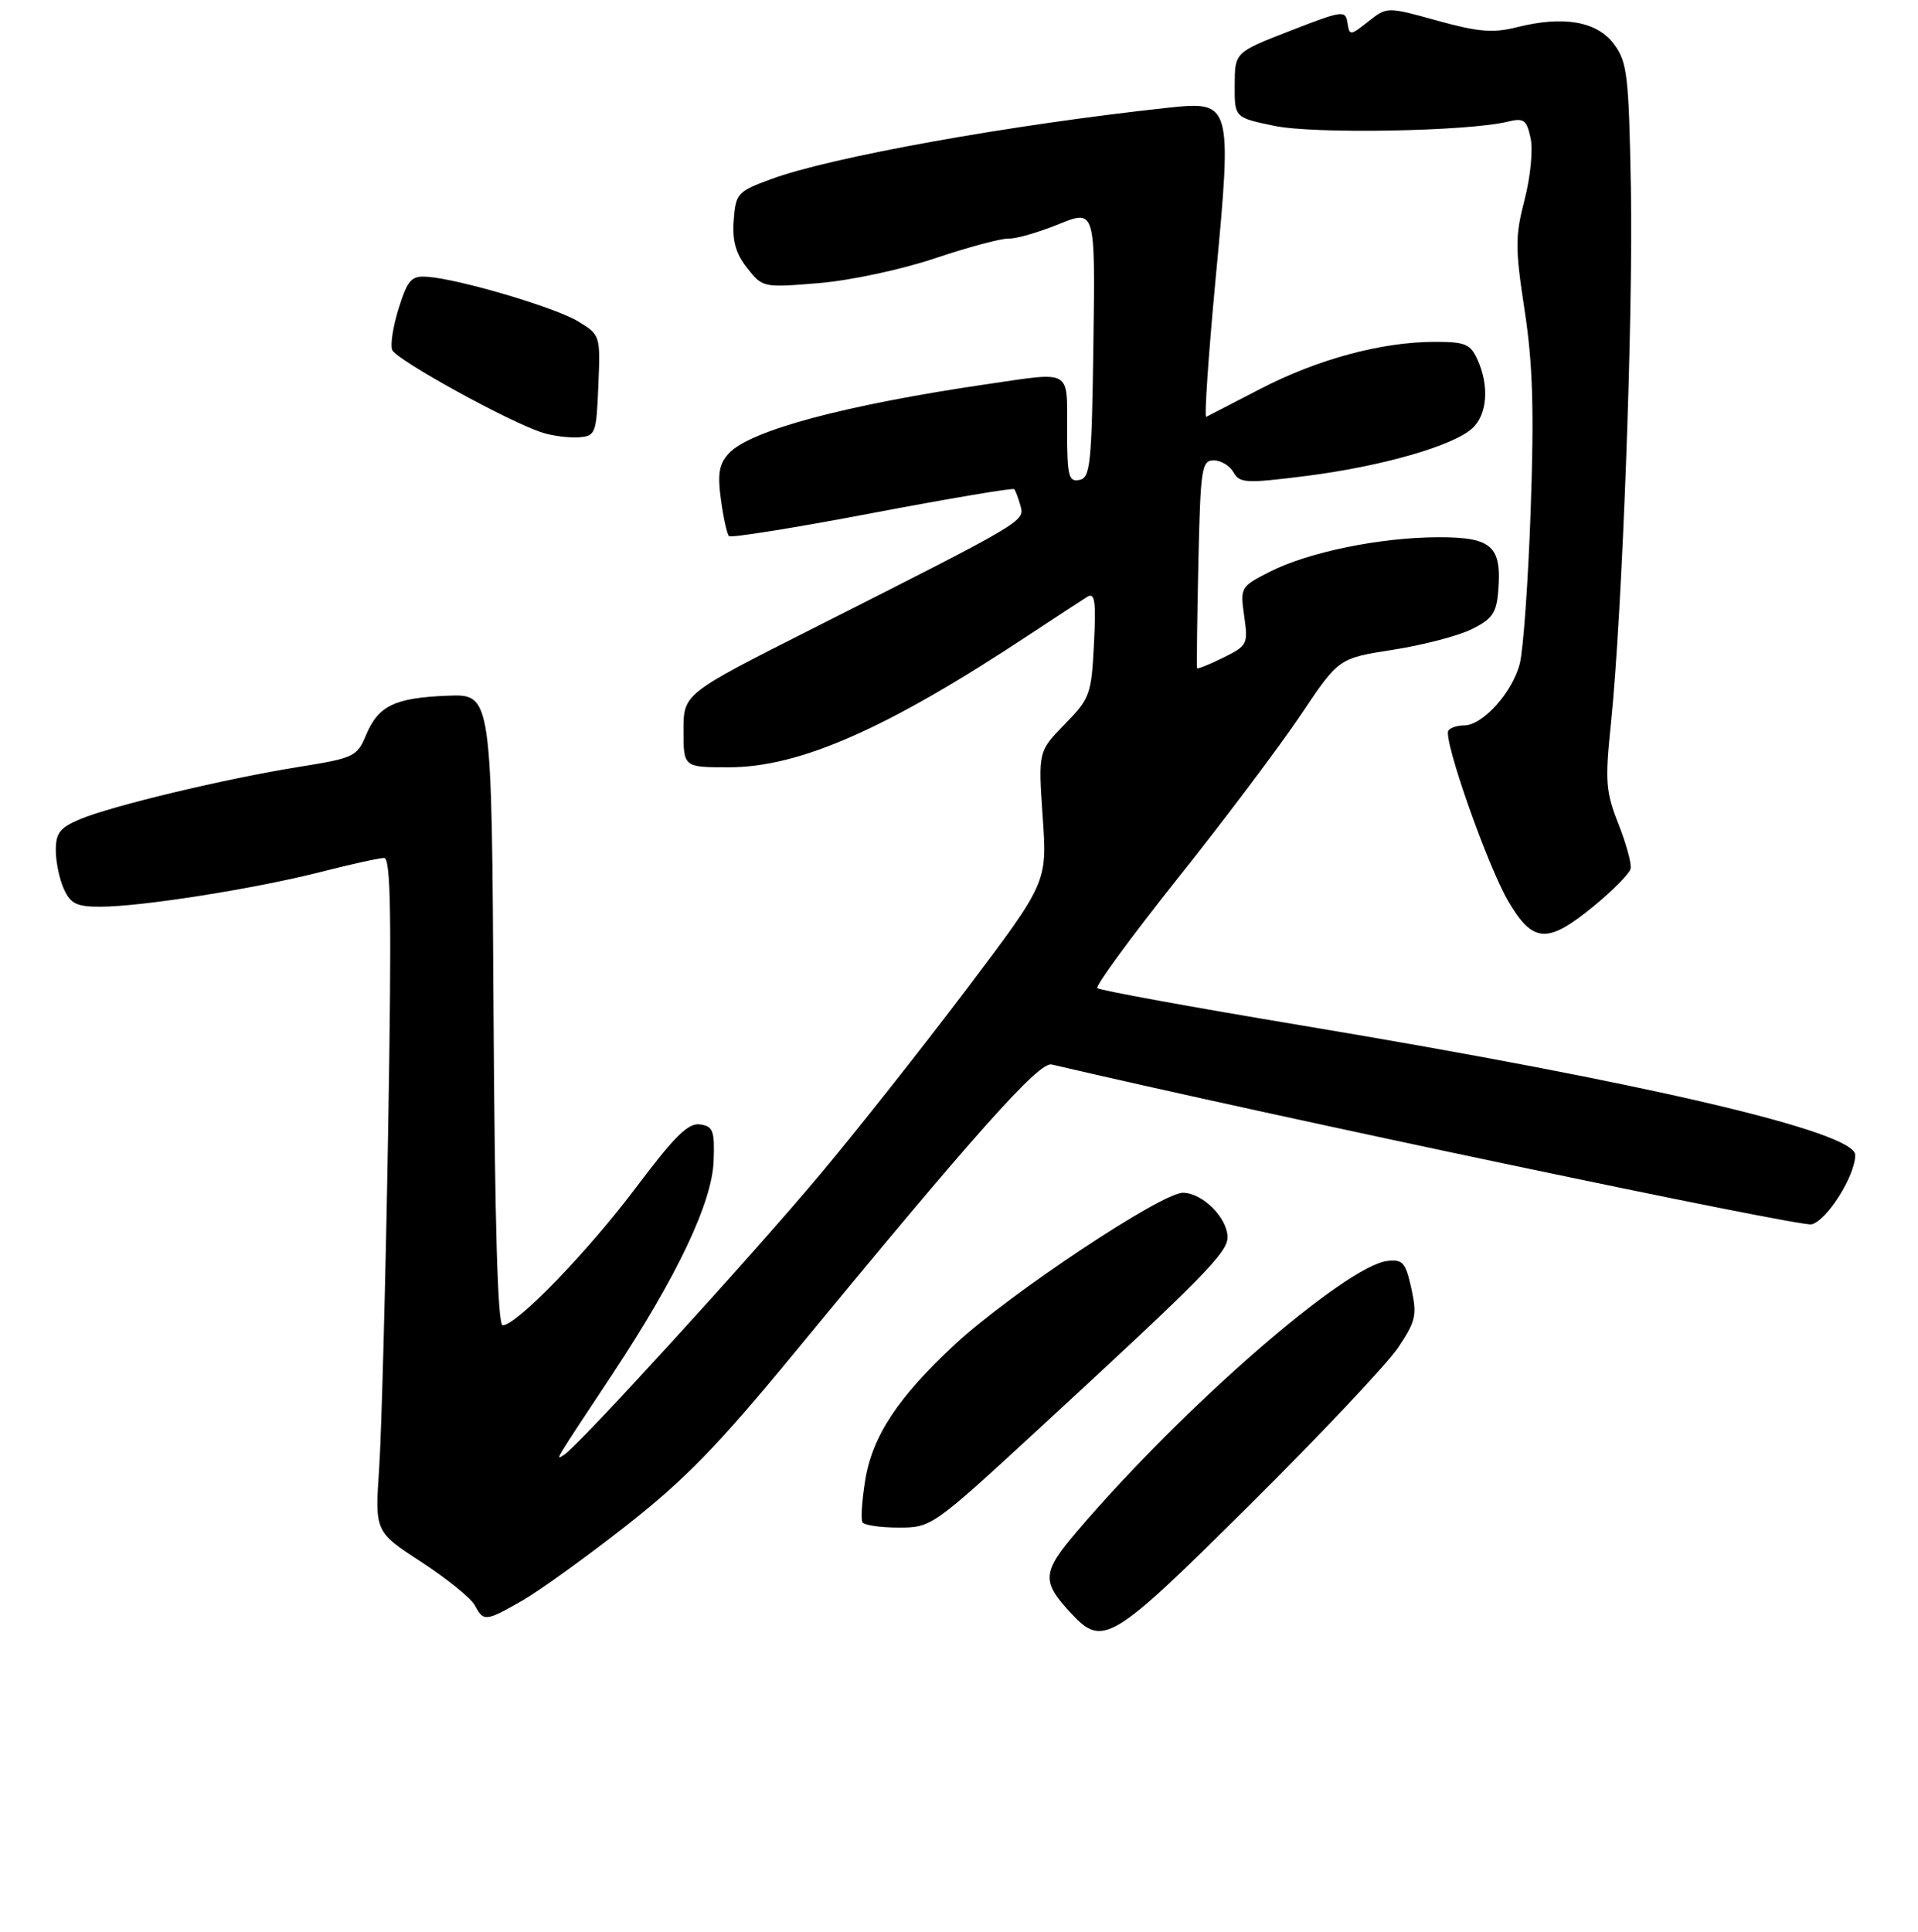 <?xml version="1.0" encoding="UTF-8" standalone="no"?>
<!DOCTYPE svg PUBLIC "-//W3C//DTD SVG 1.1//EN" "http://www.w3.org/Graphics/SVG/1.1/DTD/svg11.dtd" >
<svg xmlns="http://www.w3.org/2000/svg" xmlns:xlink="http://www.w3.org/1999/xlink" version="1.1" viewBox="0 0 275 277">
 <g >
 <path fill="currentColor"
d=" M 179.18 215.75 C 189.30 205.71 198.85 195.58 200.43 193.24 C 203.00 189.41 203.19 188.56 202.36 184.74 C 201.55 181.03 201.13 180.53 198.97 180.77 C 192.93 181.42 169.77 201.57 154.45 219.51 C 149.40 225.42 149.30 226.69 153.53 231.25 C 158.13 236.20 159.29 235.50 179.18 215.75 Z  M 74.89 229.47 C 77.30 228.09 83.99 223.27 89.75 218.76 C 98.17 212.16 102.88 207.33 113.83 194.03 C 139.95 162.29 148.97 152.18 150.79 152.61 C 182.41 160.01 258.11 175.93 259.74 175.53 C 261.96 174.97 266.00 168.55 266.00 165.58 C 266.00 162.26 236.13 155.27 186.69 147.02 C 170.85 144.38 157.63 141.97 157.33 141.66 C 157.02 141.36 162.26 134.22 168.96 125.80 C 175.66 117.39 183.57 106.87 186.54 102.43 C 191.94 94.37 191.94 94.37 199.68 93.16 C 203.94 92.50 209.02 91.18 210.96 90.23 C 213.94 88.77 214.55 87.91 214.81 84.79 C 215.35 78.29 213.92 77.00 206.21 77.02 C 197.89 77.04 187.56 79.16 182.00 82.00 C 177.87 84.11 177.81 84.22 178.39 88.32 C 178.97 92.35 178.86 92.57 175.37 94.29 C 173.38 95.28 171.69 95.95 171.63 95.79 C 171.56 95.63 171.64 88.86 171.82 80.75 C 172.12 67.11 172.29 66.00 174.02 66.00 C 175.06 66.00 176.33 66.77 176.86 67.71 C 177.74 69.28 178.64 69.32 187.25 68.24 C 198.06 66.87 208.30 63.94 211.08 61.42 C 213.25 59.47 213.56 55.33 211.84 51.55 C 210.82 49.30 210.08 49.00 205.59 49.01 C 198.04 49.04 188.90 51.51 180.75 55.73 C 176.76 57.79 173.25 59.61 172.95 59.76 C 172.65 59.91 173.26 50.97 174.30 39.89 C 176.67 14.80 176.58 14.47 167.53 15.44 C 144.90 17.88 119.00 22.54 110.50 25.70 C 105.74 27.46 105.49 27.74 105.20 31.58 C 104.98 34.54 105.49 36.35 107.13 38.43 C 109.33 41.23 109.42 41.25 117.40 40.59 C 121.94 40.21 129.25 38.65 134.12 37.01 C 138.89 35.41 143.62 34.15 144.65 34.20 C 145.67 34.25 148.87 33.32 151.77 32.15 C 157.04 30.01 157.04 30.01 156.77 49.24 C 156.53 66.64 156.33 68.51 154.75 68.81 C 153.21 69.11 153.00 68.25 153.00 61.57 C 153.00 52.86 153.74 53.29 141.69 55.05 C 121.18 58.05 107.46 61.72 104.48 65.02 C 103.09 66.55 102.86 67.95 103.37 71.65 C 103.72 74.23 104.24 76.57 104.52 76.86 C 104.80 77.14 114.05 75.66 125.06 73.56 C 136.08 71.47 145.24 69.92 145.42 70.13 C 145.60 70.33 146.00 71.40 146.31 72.50 C 146.94 74.75 147.12 74.65 116.25 90.25 C 98.00 99.47 98.00 99.47 98.00 104.74 C 98.00 110.00 98.00 110.00 104.48 110.00 C 114.66 110.00 127.15 104.50 147.51 91.04 C 151.37 88.49 155.14 86.03 155.88 85.57 C 156.98 84.89 157.16 86.14 156.85 92.34 C 156.48 99.57 156.28 100.13 152.66 103.83 C 148.86 107.73 148.86 107.73 149.50 117.11 C 150.15 126.50 150.15 126.50 138.61 141.78 C 132.26 150.18 122.79 162.17 117.55 168.41 C 107.74 180.12 82.90 207.33 80.88 208.57 C 79.57 209.38 79.22 209.98 87.81 197.00 C 97.06 183.03 102.11 172.40 102.32 166.43 C 102.48 162.09 102.24 161.46 100.36 161.20 C 98.68 160.96 96.72 162.89 91.23 170.20 C 84.26 179.46 74.07 190.00 72.07 190.00 C 71.36 190.00 70.94 175.51 70.76 144.75 C 70.50 99.50 70.50 99.50 64.20 99.74 C 56.58 100.04 54.25 101.16 52.48 105.39 C 51.19 108.47 50.76 108.68 42.82 109.95 C 32.35 111.63 16.12 115.51 11.51 117.43 C 8.60 118.65 8.00 119.41 8.00 121.90 C 8.00 123.55 8.52 126.05 9.16 127.45 C 10.13 129.58 11.00 130.00 14.41 129.99 C 20.23 129.99 36.56 127.41 45.89 125.03 C 50.26 123.91 54.39 123.00 55.07 123.00 C 56.04 123.00 56.17 131.37 55.65 162.25 C 55.28 183.84 54.70 205.57 54.36 210.55 C 53.75 219.60 53.75 219.60 60.42 223.94 C 64.08 226.33 67.53 229.12 68.08 230.15 C 69.34 232.51 69.62 232.48 74.89 229.47 Z  M 149.04 204.76 C 172.44 183.20 176.00 179.59 176.00 177.39 C 176.00 174.60 172.39 171.00 169.60 171.00 C 166.53 171.00 144.81 185.43 137.01 192.65 C 128.76 200.29 125.06 205.89 124.04 212.27 C 123.58 215.15 123.41 217.84 123.66 218.25 C 123.91 218.66 126.25 219.00 128.85 219.00 C 133.56 219.00 133.70 218.90 149.04 204.76 Z  M 228.52 129.90 C 231.26 127.65 233.63 125.24 233.79 124.55 C 233.96 123.86 233.17 120.98 232.05 118.14 C 230.22 113.50 230.11 112.03 230.97 103.74 C 232.59 88.05 234.18 45.41 233.83 26.82 C 233.53 10.72 233.31 8.89 231.40 6.32 C 228.97 3.05 224.16 2.22 217.46 3.91 C 214.06 4.76 211.97 4.59 206.08 2.96 C 198.87 0.96 198.87 0.96 196.19 3.08 C 193.58 5.14 193.49 5.14 193.20 3.27 C 192.92 1.43 192.50 1.49 184.98 4.42 C 177.05 7.50 177.05 7.50 177.03 12.18 C 177.00 16.86 177.00 16.86 182.75 18.05 C 188.44 19.23 210.40 18.84 216.15 17.45 C 218.48 16.88 218.88 17.16 219.45 19.79 C 219.82 21.47 219.44 25.35 218.59 28.64 C 217.23 33.89 217.23 35.56 218.60 44.50 C 219.77 52.19 219.97 58.78 219.47 73.00 C 219.12 83.17 218.41 93.13 217.91 95.12 C 216.86 99.25 212.59 104.00 209.92 104.00 C 208.93 104.00 207.91 104.34 207.66 104.75 C 206.90 106.00 213.31 124.24 216.29 129.28 C 219.82 135.24 221.90 135.34 228.52 129.90 Z  M 85.79 55.26 C 86.09 48.07 86.07 48.01 82.89 46.08 C 79.59 44.07 65.77 39.98 61.23 39.68 C 58.99 39.52 58.46 40.11 57.18 44.15 C 56.37 46.71 55.94 49.41 56.23 50.16 C 56.77 51.58 73.18 60.60 77.82 62.04 C 79.29 62.50 81.62 62.79 83.00 62.69 C 85.39 62.51 85.51 62.18 85.79 55.26 Z "/>
</g>
</svg>